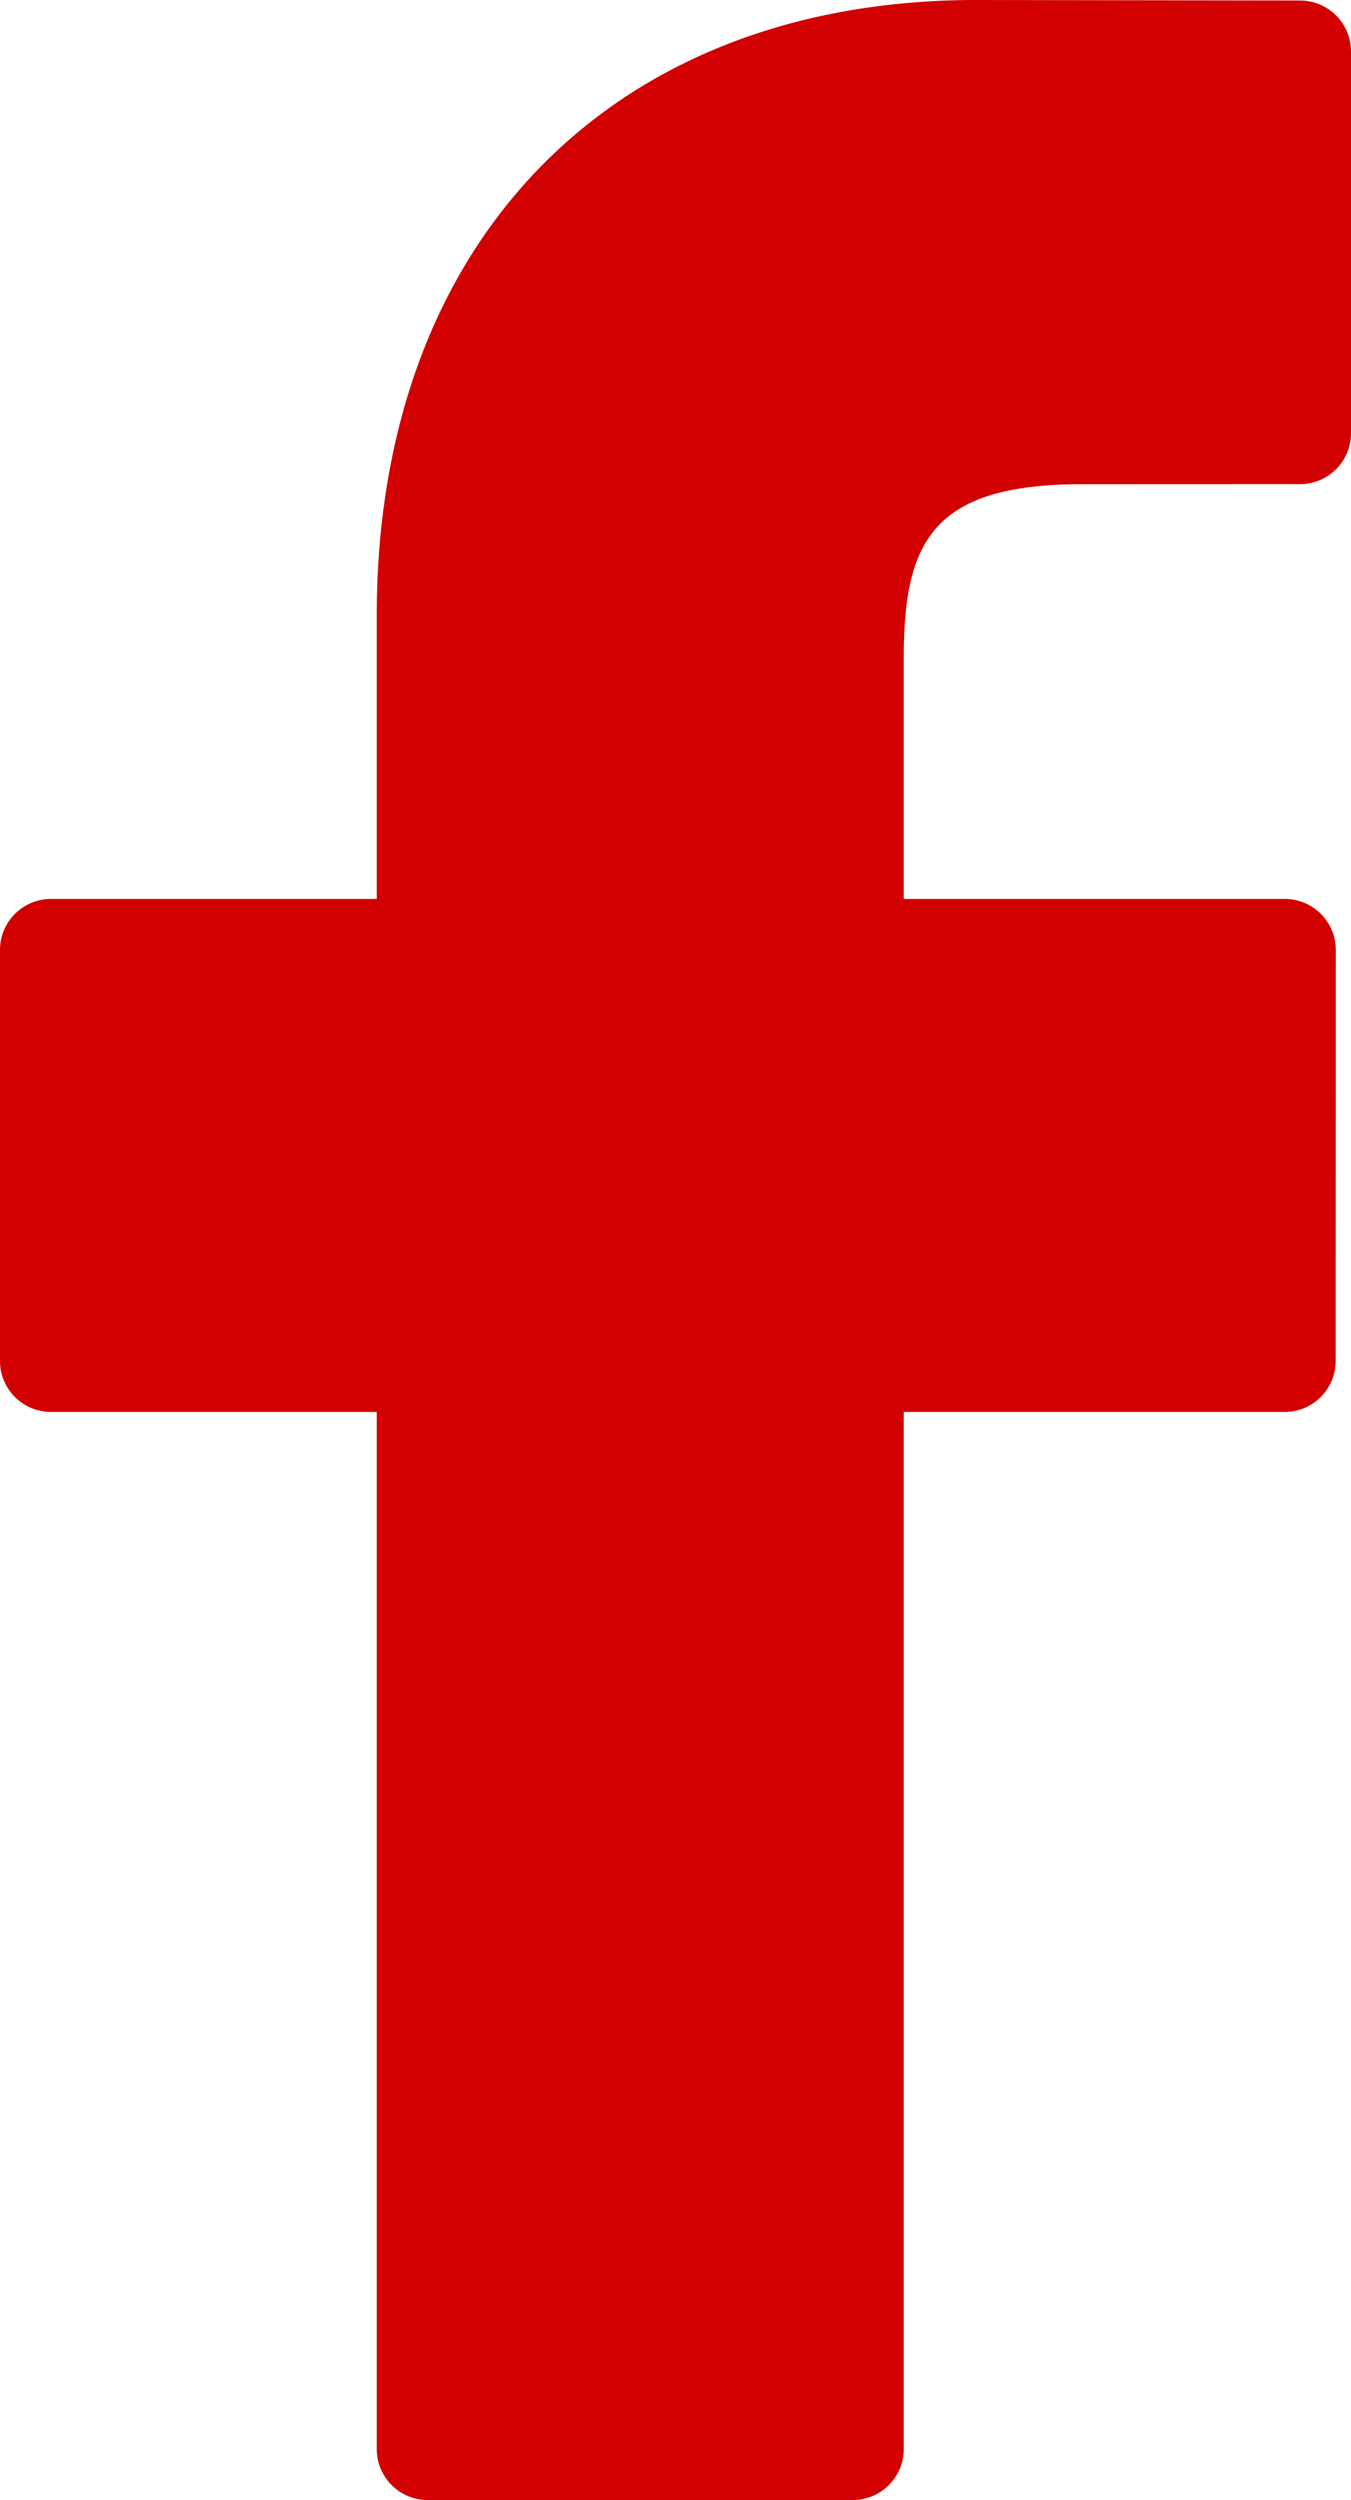 <svg xmlns="http://www.w3.org/2000/svg" width="90.507" height="167.404" viewBox="0 0 90.507 167.404">
  <defs>
    <style>
      .a {
        fill: #d20000;
      }
    </style>
  </defs>
  <path class="a" d="M124.905.035,103.196,0c-24.389,0-40.15,16.17-40.15,41.198V60.194H41.219a3.414,3.414,0,0,0-3.413,3.415v27.522A3.413,3.413,0,0,0,41.219,94.544h21.827V163.991a3.412,3.412,0,0,0,3.413,3.413H94.938A3.413,3.413,0,0,0,98.351,163.991V94.544h25.521a3.412,3.412,0,0,0,3.413-3.413l.01-27.522a3.416,3.416,0,0,0-3.415-3.415H98.351V44.091c0-7.74,1.844-11.668,11.926-11.668l14.624-.005a3.413,3.413,0,0,0,3.412-3.413V3.448A3.415,3.415,0,0,0,124.905.035Z" transform="translate(-37.806)"/>
</svg>
